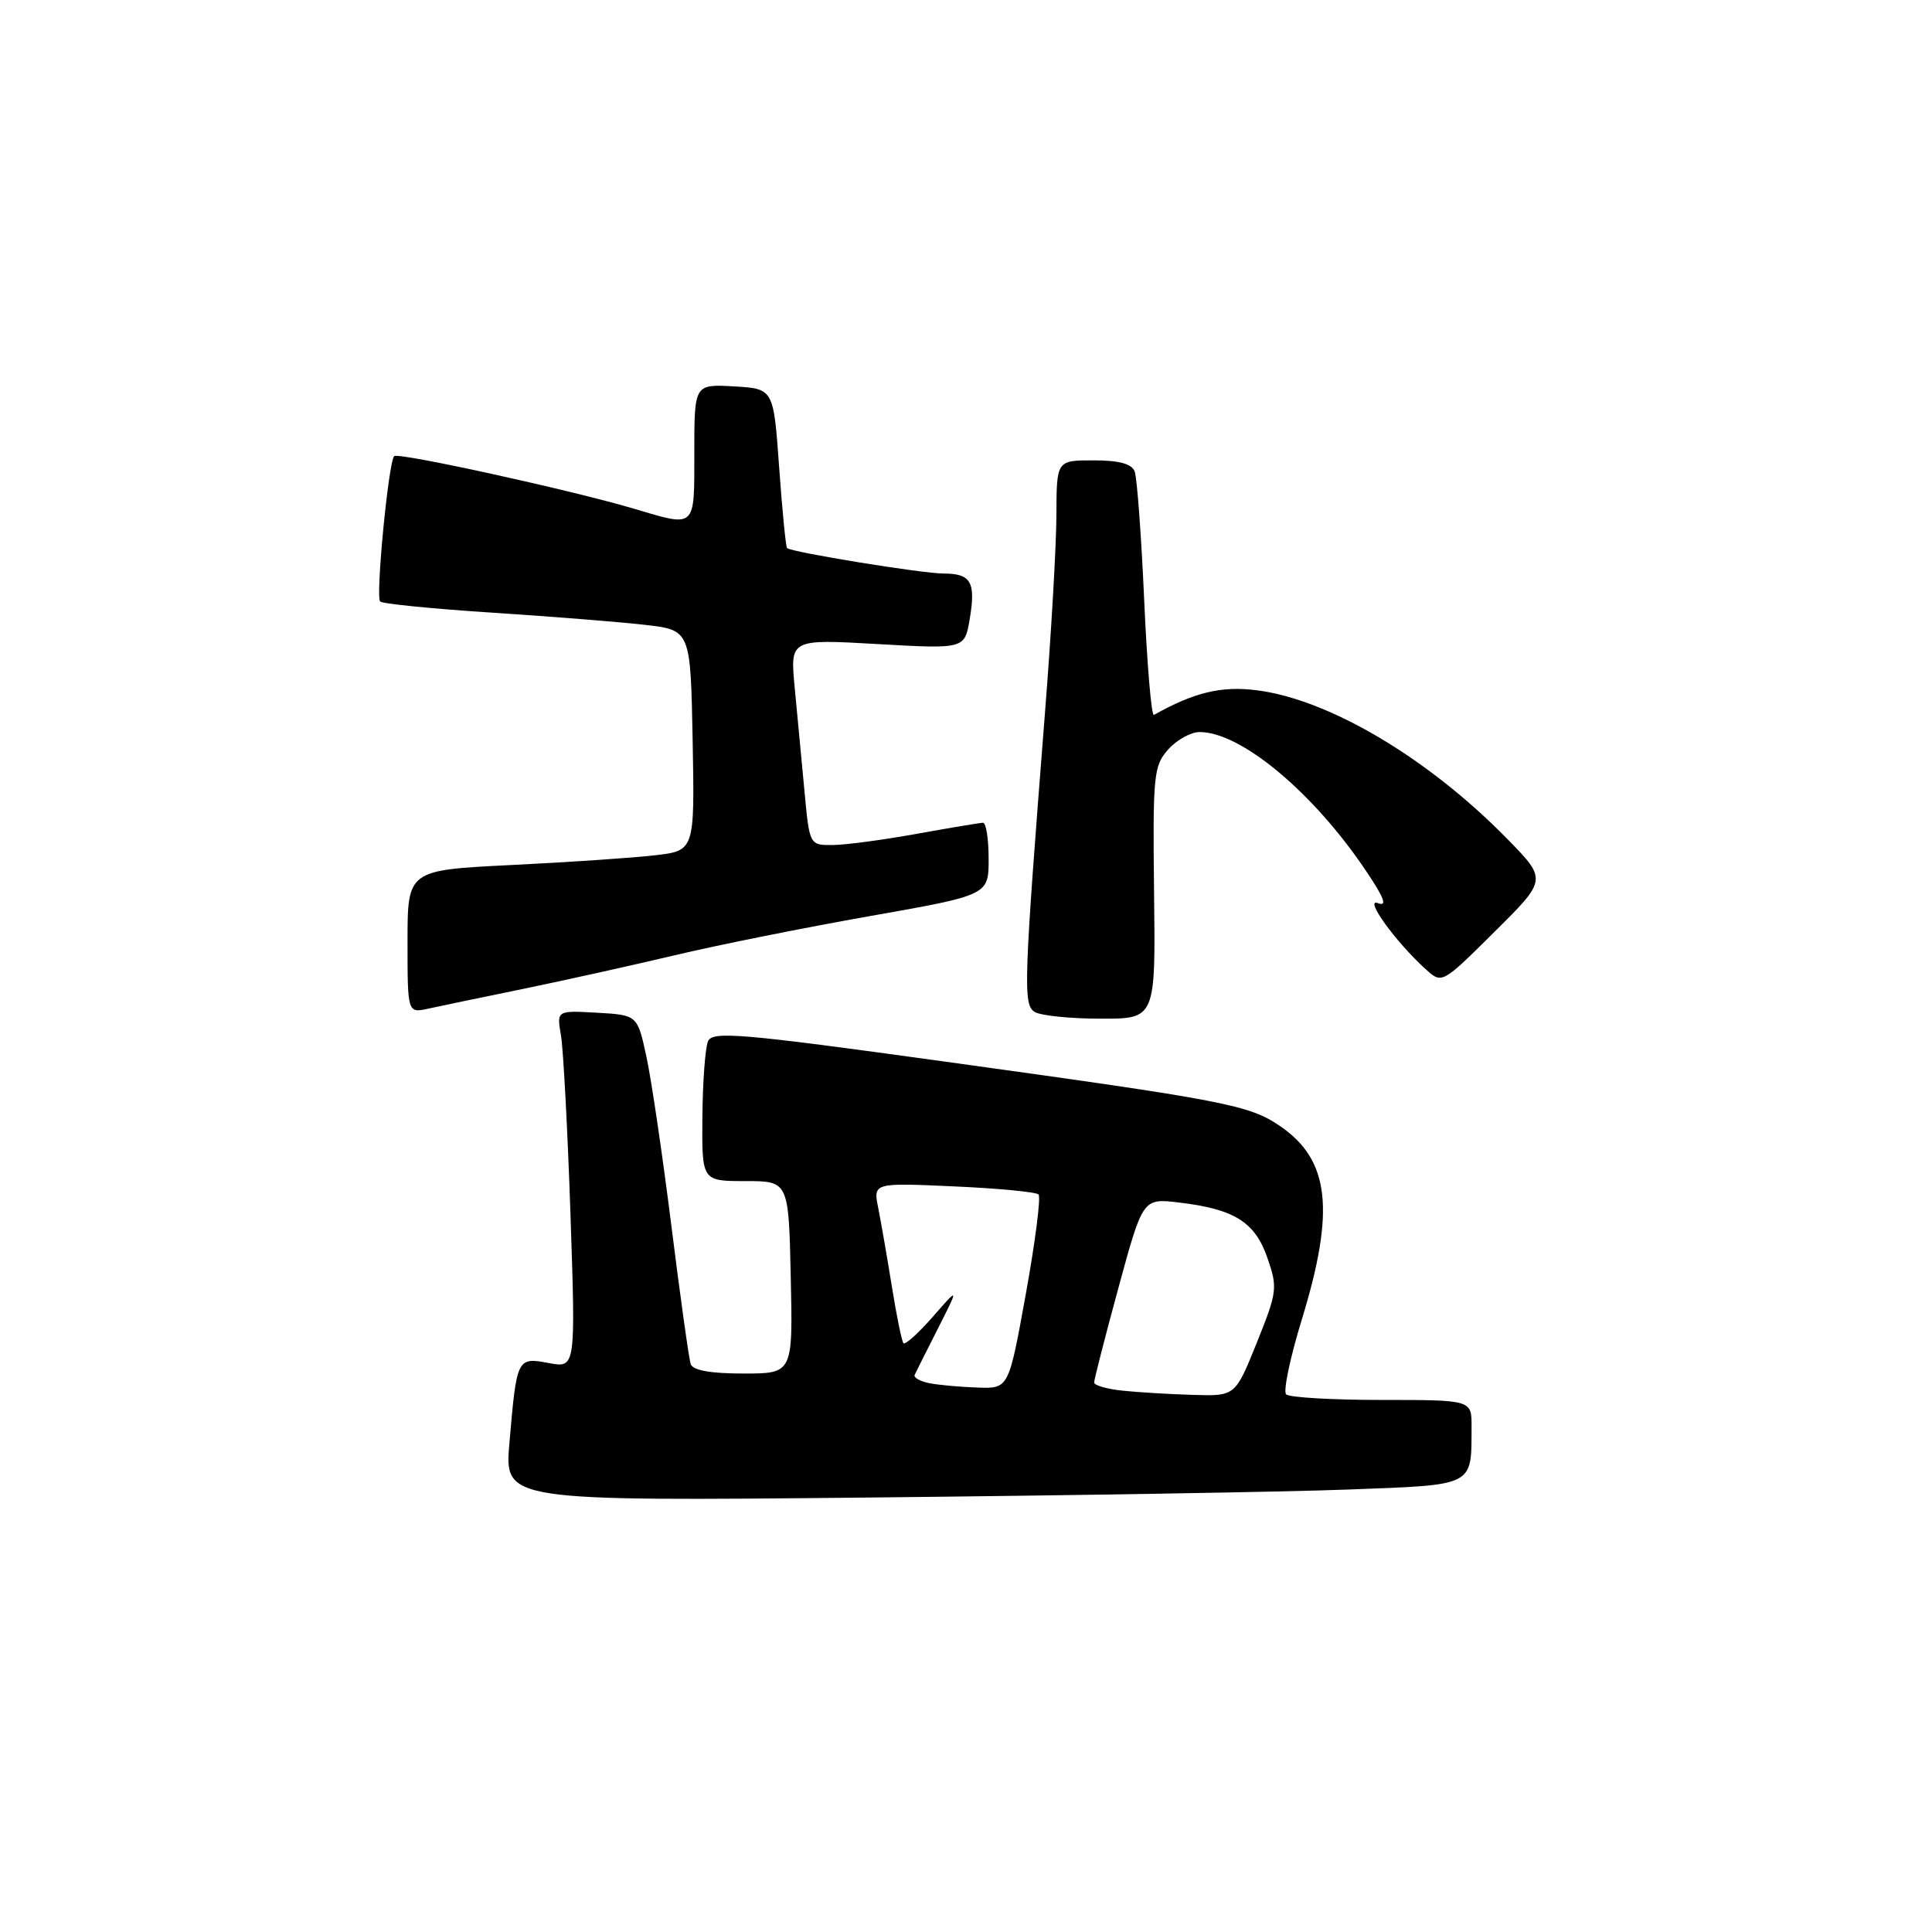 <?xml version="1.0" encoding="UTF-8" standalone="no"?>
<!DOCTYPE svg PUBLIC "-//W3C//DTD SVG 1.1//EN" "http://www.w3.org/Graphics/SVG/1.1/DTD/svg11.dtd" >
<svg xmlns="http://www.w3.org/2000/svg" xmlns:xlink="http://www.w3.org/1999/xlink" version="1.1" viewBox="0 0 256 256">
 <g >
 <path fill="currentColor"
d=" M 178.66 197.37 C 195.56 196.73 194.96 197.04 194.99 189.00 C 195.00 185.50 195.00 185.50 183.08 185.50 C 176.53 185.50 170.83 185.17 170.42 184.76 C 170.01 184.35 170.95 179.88 172.50 174.83 C 176.94 160.36 176.19 153.71 169.64 149.23 C 165.50 146.40 162.59 145.84 125.00 140.64 C 98.17 136.93 94.42 136.61 93.82 137.96 C 93.45 138.81 93.11 143.32 93.07 148.00 C 93.00 156.50 93.00 156.50 98.75 156.50 C 104.50 156.50 104.50 156.50 104.78 169.25 C 105.06 182.00 105.06 182.00 98.50 182.00 C 94.14 182.00 91.80 181.58 91.52 180.75 C 91.29 180.06 90.14 171.85 88.97 162.50 C 87.80 153.15 86.31 143.03 85.65 140.00 C 84.46 134.50 84.46 134.50 79.11 134.19 C 73.76 133.89 73.76 133.89 74.33 137.19 C 74.64 139.01 75.21 149.67 75.59 160.89 C 76.28 181.28 76.28 181.28 72.72 180.61 C 68.51 179.82 68.47 179.91 67.50 191.21 C 66.84 198.91 66.84 198.91 115.17 198.43 C 141.75 198.16 170.32 197.69 178.66 197.37 Z  M 152.92 118.31 C 152.74 102.73 152.86 101.47 154.79 99.31 C 155.92 98.04 157.80 97.00 158.96 97.00 C 164.44 97.00 174.03 105.00 181.02 115.42 C 183.43 119.00 183.85 120.16 182.58 119.67 C 180.68 118.94 184.96 124.86 188.93 128.44 C 191.07 130.38 191.07 130.38 198.03 123.47 C 205.00 116.56 205.00 116.56 199.75 111.19 C 189.28 100.48 176.09 92.65 166.49 91.46 C 161.83 90.87 158.23 91.74 152.90 94.73 C 152.57 94.91 151.99 88.06 151.61 79.51 C 151.23 70.95 150.66 63.28 150.35 62.47 C 149.96 61.45 148.28 61.00 144.89 61.00 C 140.00 61.00 140.00 61.00 139.98 68.25 C 139.97 72.24 139.29 84.05 138.46 94.50 C 135.64 130.43 135.55 133.10 137.09 134.08 C 137.87 134.57 141.79 134.98 145.81 134.98 C 153.12 135.00 153.12 135.00 152.92 118.31 Z  M 69.44 131.01 C 74.91 129.88 83.91 127.88 89.44 126.57 C 94.97 125.25 106.59 122.92 115.25 121.39 C 131.00 118.61 131.00 118.61 131.00 113.81 C 131.00 111.16 130.66 109.01 130.25 109.02 C 129.84 109.03 125.90 109.69 121.50 110.48 C 117.10 111.28 112.10 111.95 110.38 111.97 C 107.26 112.00 107.26 112.00 106.59 104.75 C 106.22 100.76 105.64 94.61 105.30 91.09 C 104.69 84.68 104.69 84.68 116.26 85.34 C 127.82 86.00 127.82 86.00 128.49 82.04 C 129.32 77.15 128.67 76.00 125.07 76.00 C 122.23 76.00 104.84 73.17 104.29 72.62 C 104.12 72.45 103.65 67.64 103.24 61.91 C 102.50 51.50 102.50 51.50 97.25 51.20 C 92.00 50.90 92.00 50.90 92.00 59.95 C 92.00 70.15 92.30 69.87 83.98 67.40 C 75.68 64.94 52.76 59.91 52.23 60.44 C 51.48 61.18 49.75 79.09 50.37 79.70 C 50.68 80.01 57.36 80.67 65.21 81.18 C 73.07 81.69 82.20 82.42 85.50 82.80 C 91.50 83.50 91.50 83.50 91.78 98.11 C 92.05 112.72 92.05 112.72 86.78 113.33 C 83.87 113.67 75.31 114.25 67.75 114.62 C 54.00 115.30 54.00 115.30 54.00 124.78 C 54.00 134.25 54.00 134.25 56.75 133.65 C 58.26 133.32 63.97 132.13 69.44 131.01 Z  M 148.75 184.27 C 146.69 184.06 144.99 183.57 144.98 183.19 C 144.98 182.81 146.42 177.16 148.20 170.64 C 151.43 158.77 151.43 158.77 156.23 159.34 C 163.56 160.21 166.29 161.92 167.94 166.68 C 169.31 170.64 169.24 171.19 166.53 177.92 C 163.68 185.00 163.68 185.00 158.09 184.83 C 155.02 184.74 150.81 184.49 148.75 184.27 Z  M 123.19 183.29 C 121.92 183.04 121.03 182.54 121.20 182.17 C 121.37 181.80 122.76 179.03 124.30 176.00 C 127.08 170.50 127.08 170.50 123.60 174.48 C 121.69 176.66 119.94 178.24 119.71 177.98 C 119.49 177.71 118.80 174.35 118.18 170.50 C 117.56 166.65 116.75 161.98 116.38 160.11 C 115.69 156.72 115.69 156.72 126.35 157.20 C 132.21 157.46 137.28 157.94 137.61 158.27 C 137.94 158.61 137.18 164.53 135.93 171.44 C 133.66 184.00 133.66 184.00 129.58 183.86 C 127.34 183.79 124.46 183.53 123.19 183.29 Z "/>
</g>
</svg>